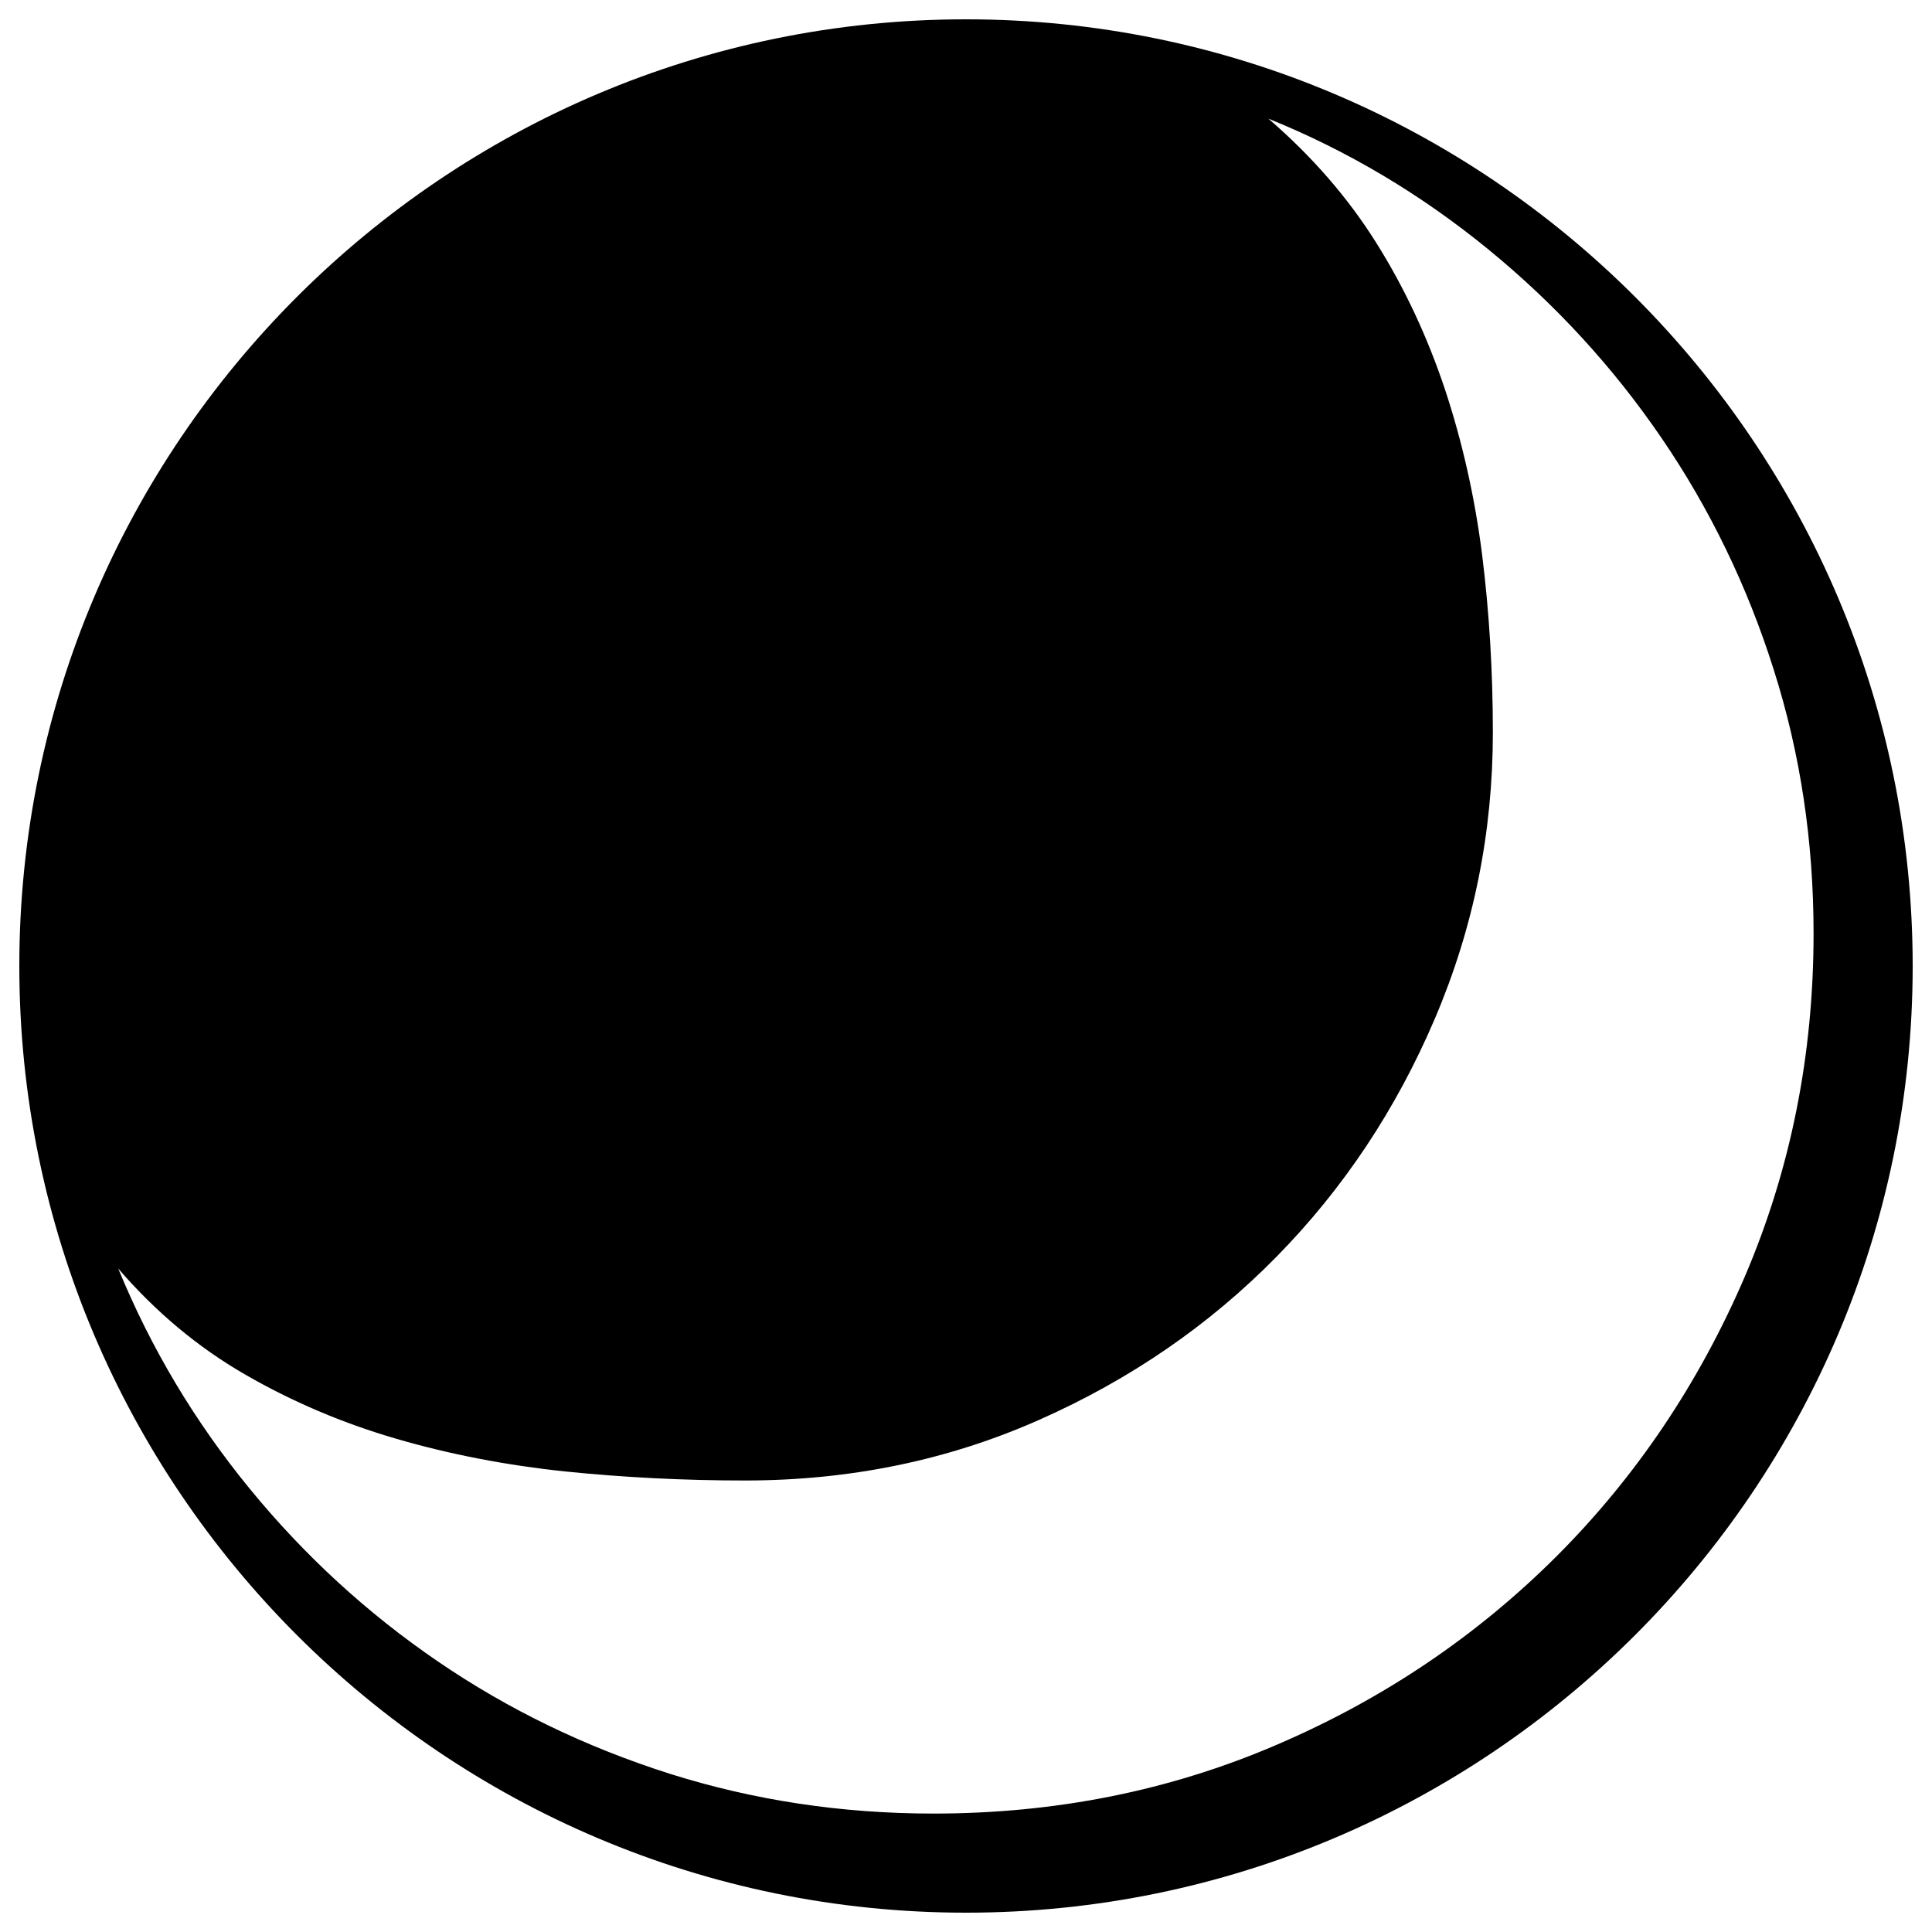 <?xml version="1.0" encoding="utf-8"?>
<!-- Svg Vector Icons : http://www.onlinewebfonts.com/icon -->
<!DOCTYPE svg PUBLIC "-//W3C//DTD SVG 1.1//EN" "http://www.w3.org/Graphics/SVG/1.1/DTD/svg11.dtd">
<svg version="1.1" xmlns="http://www.w3.org/2000/svg" xmlns:xlink="http://www.w3.org/1999/xlink" x="0px" y="0px" viewBox="0 0 1000 1000" enable-background="new 0 0 1000 1000" xml:space="preserve">
<g><path d="M500,10C229.8,10,10,229.8,10,500c0,270.2,219.8,490,490,490c270.2,0,490-219.8,490-490C990,229.8,770.2,10,500,10z M770.5,129.2c34.7,28.4,64.5,60.9,89.5,97.5c25,36.6,44.4,76.6,58.1,120c13.8,43.4,20.6,88.9,20.6,136.4c0,63.1-11.9,122.3-35.6,177.7c-23.8,55.3-56.3,103.6-97.5,144.8c-41.3,41.2-89.5,73.8-144.8,97.5c-55.3,23.8-114.5,35.6-177.7,35.6c-47.5,0-93-6.9-136.4-20.6c-43.4-13.8-83.4-33.1-120-58.1c-36.6-25-69.1-54.8-97.5-89.5c-28.4-34.7-51.1-72.7-68-113.9c19.4,22.5,41.3,40.8,65.6,54.8c24.4,14.1,50.5,25.2,78.3,33.3c27.8,8.1,56.9,13.7,87.2,16.9c30.3,3.1,61.4,4.7,93.3,4.7c54.4,0,105.2-10.5,152.3-31.4c47.2-20.9,88.1-49.1,122.8-84.4c34.7-35.3,62-76.4,82-123.3c20-46.9,30-96.2,30-148.1c0-31.9-1.9-62.7-5.6-92.3c-3.8-29.7-10.2-58.1-19.2-85.3c-9.1-27.2-20.9-52.5-35.6-75.9c-14.7-23.4-33.3-44.8-55.8-64.2C697.8,78.1,735.8,100.8,770.5,129.2z"/></g>
</svg>